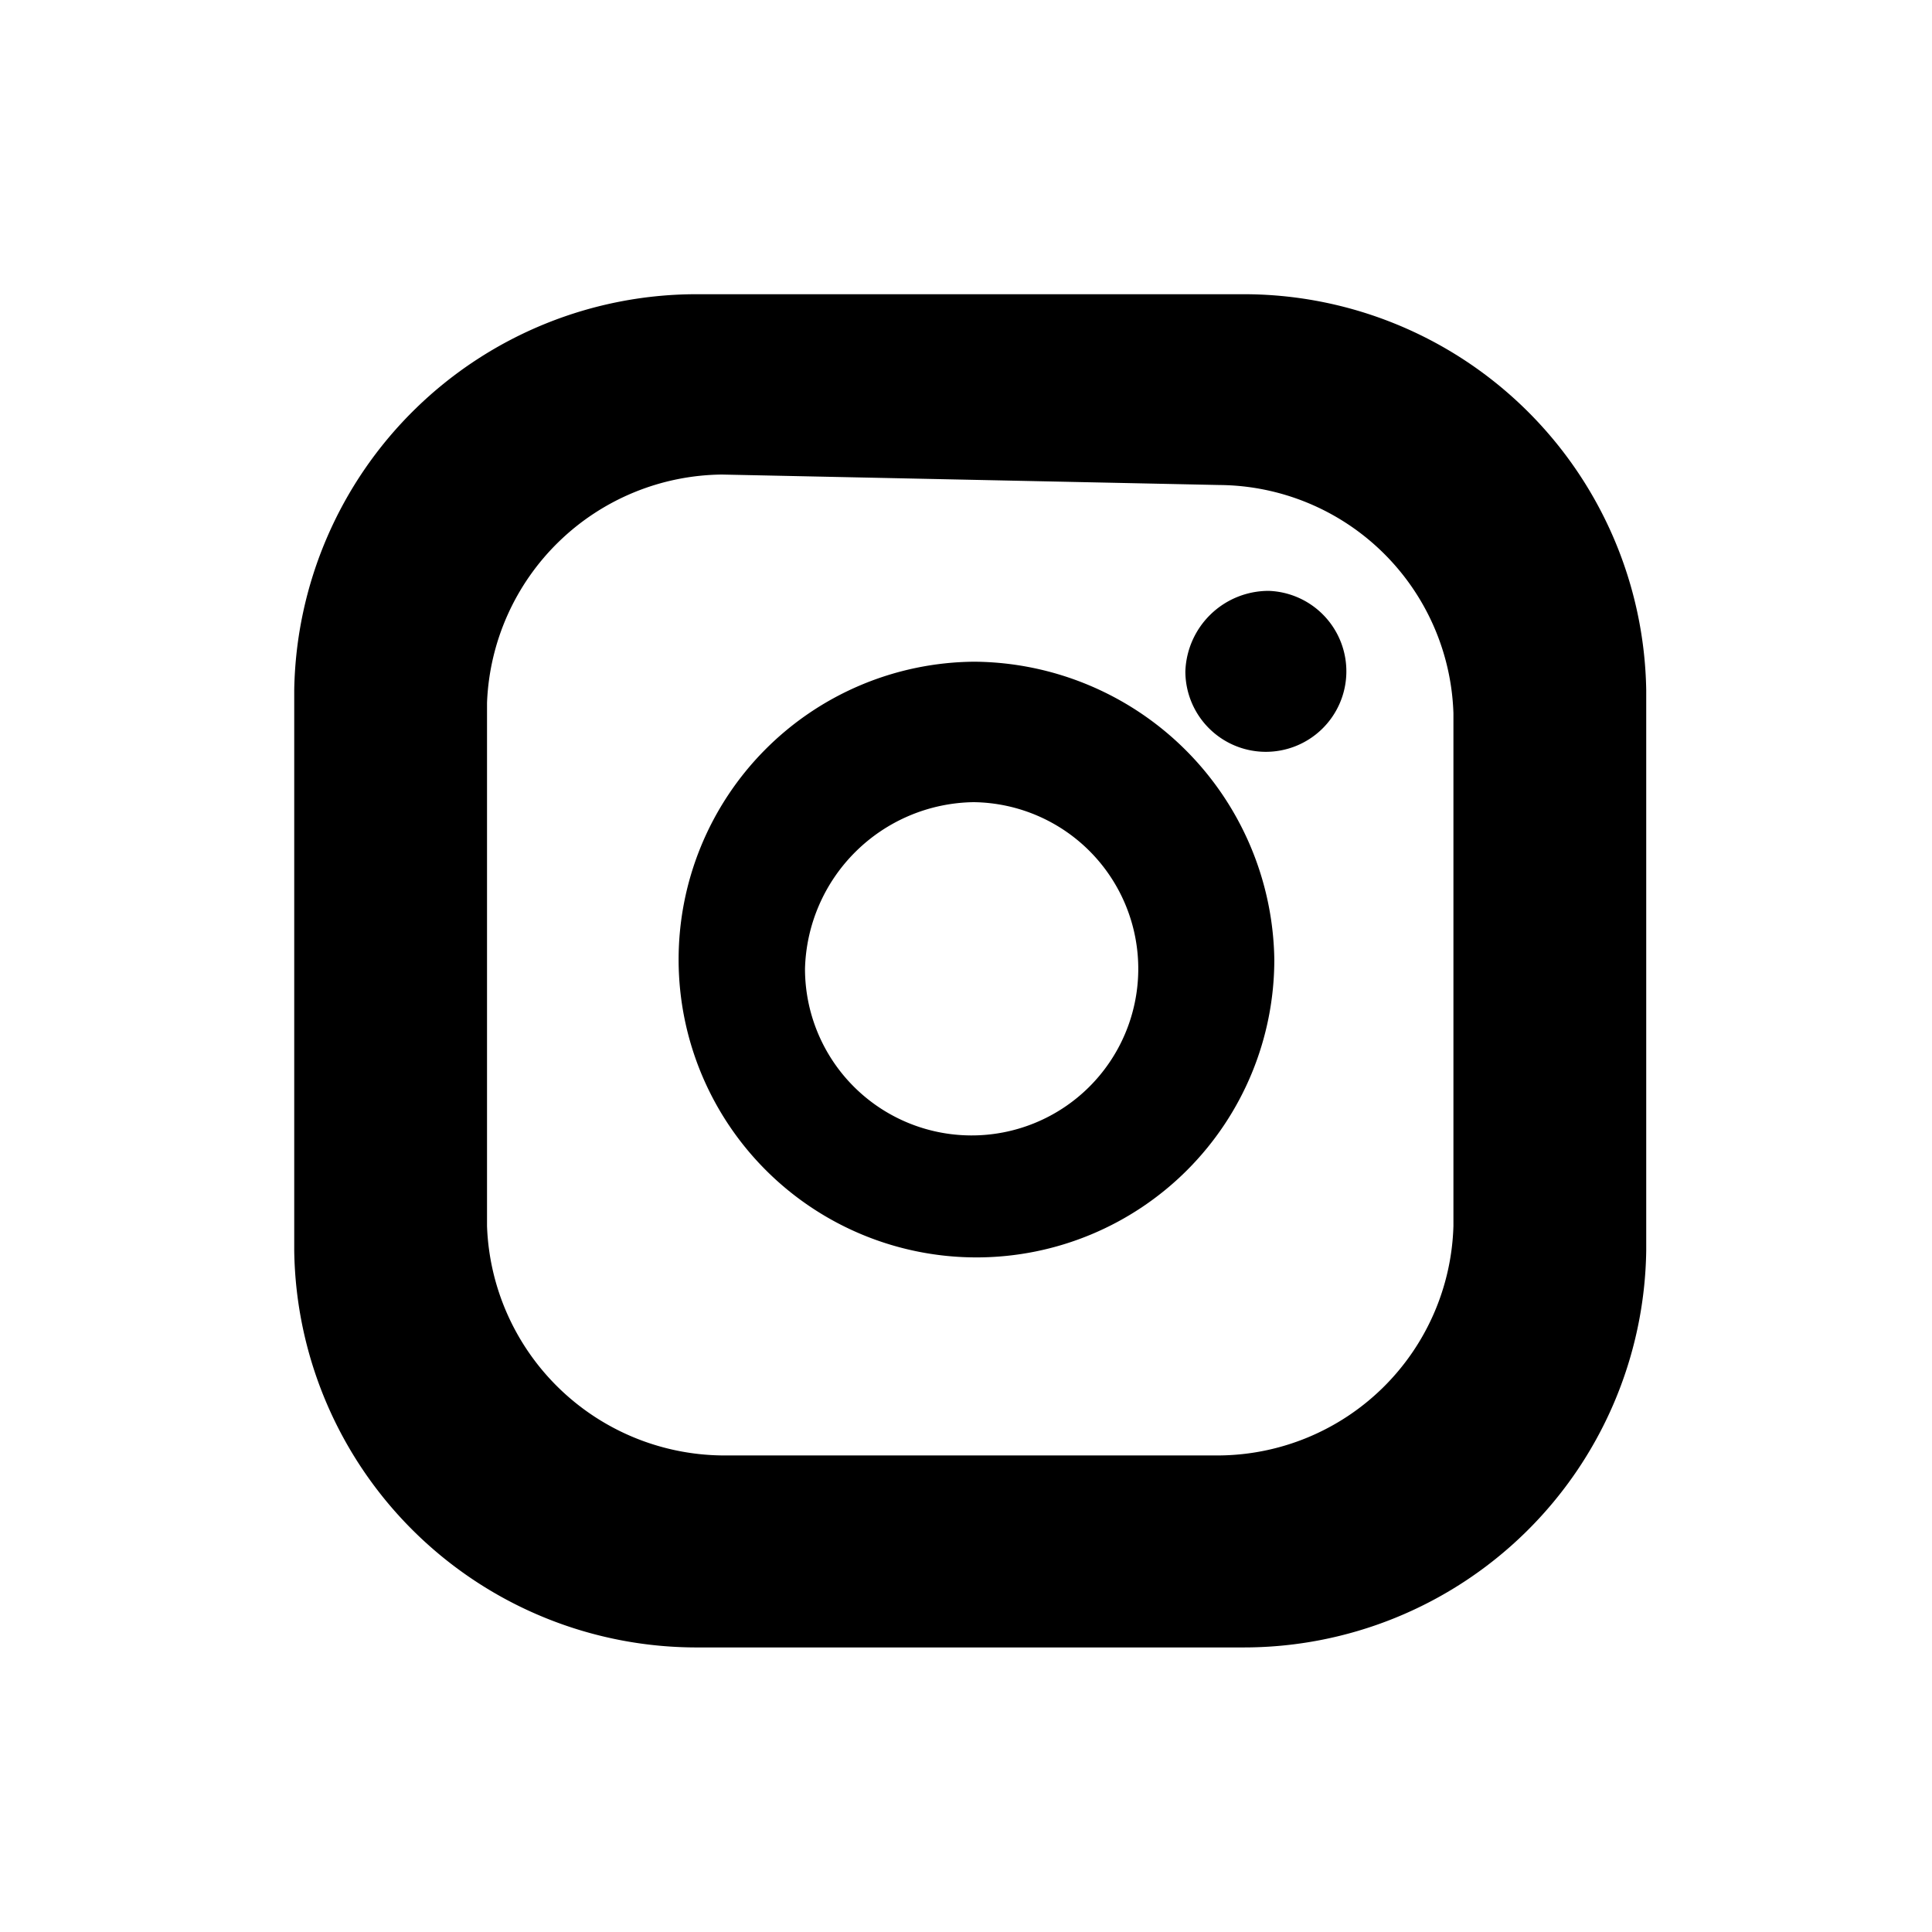 <svg xmlns="http://www.w3.org/2000/svg" viewBox="0 0 48 48"><path class="social-icon" d="M17.38,7.31H30.84A10,10,0,0,1,40.9,17.15V31.07a10,10,0,0,1-10.06,9.86H17.38A10,10,0,0,1,7.31,31.07V17.15A10,10,0,0,1,17.38,7.31Zm14.14,7.37a2,2,0,1,1-2.07,2,2.07,2.07,0,0,1,2.07-2Zm-7.31,1.76h0a7.4,7.4,0,1,0,7.45,7.4,7.51,7.51,0,0,0-7.45-7.4Zm0,3.49A4.14,4.14,0,1,1,20,24.07a4.25,4.25,0,0,1,4.17-4.14Zm-6.27-8.14h0a5.9,5.9,0,0,0-5.84,5.67v13a5.91,5.91,0,0,0,5.84,5.7H30.3a5.87,5.87,0,0,0,5.81-5.7V17.72a5.86,5.86,0,0,0-5.81-5.67Z"/></svg>